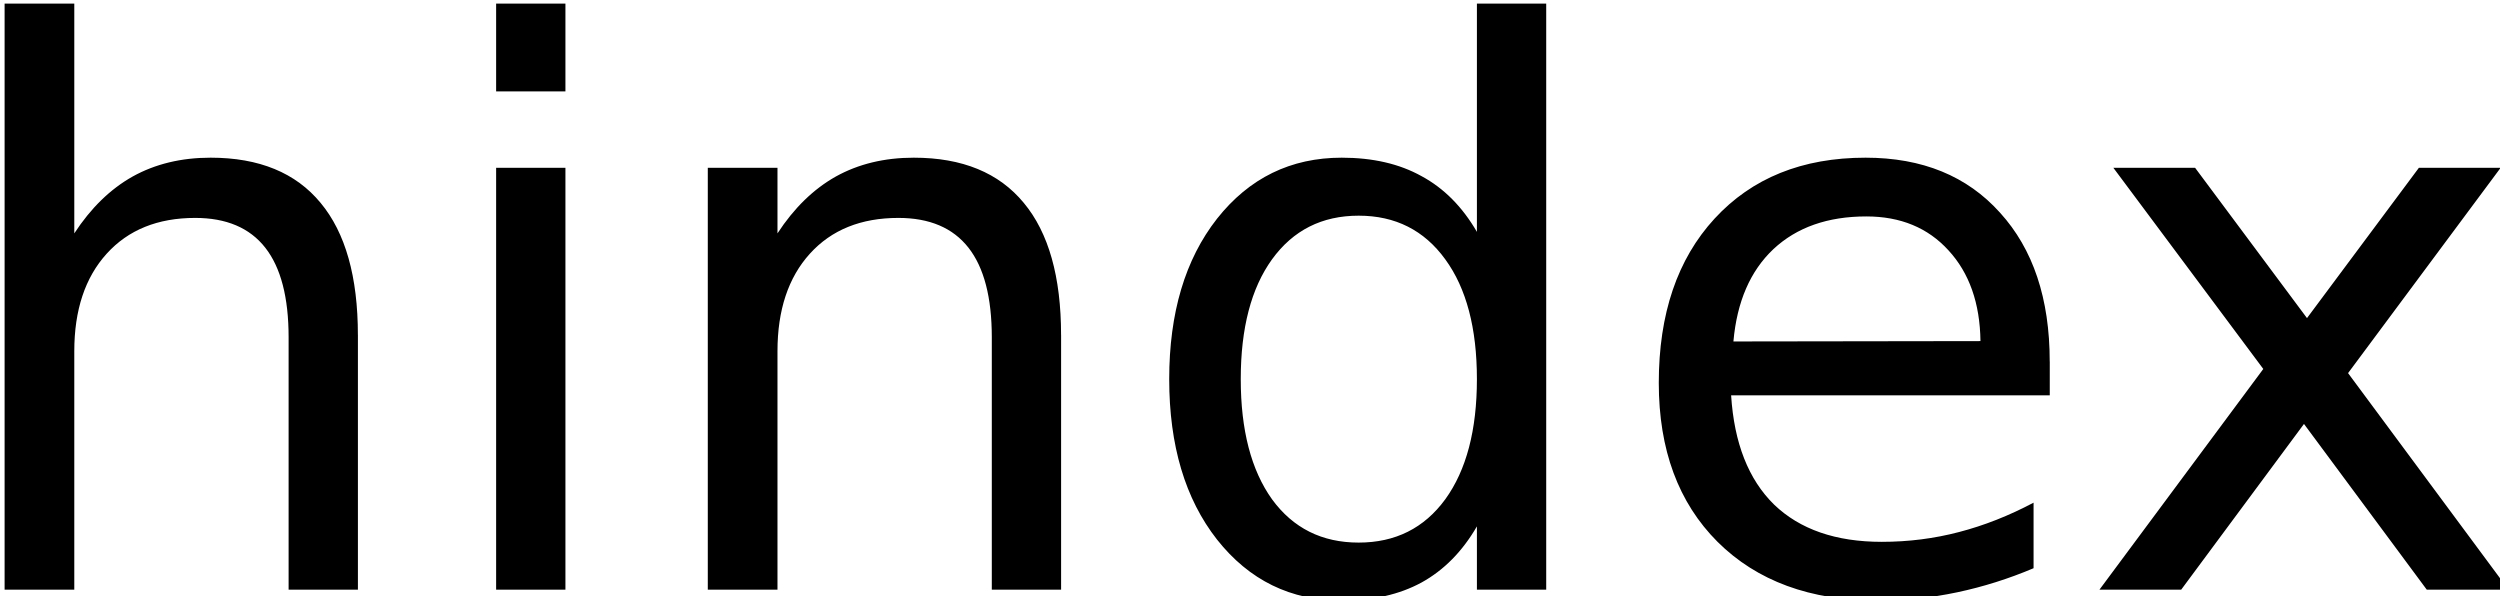 <?xml version="1.0" encoding="UTF-8" standalone="no"?>
<!-- Created with Inkscape (http://www.inkscape.org/) -->

<svg
   width="27.484mm"
   height="6.553mm"
   viewBox="0 0 27.484 6.553"
   version="1.1"
   id="svg1"
   inkscape:export-filename="logo.svg"
   inkscape:export-xdpi="96"
   inkscape:export-ydpi="96"
   xmlns:inkscape="http://www.inkscape.org/namespaces/inkscape"
   xmlns:sodipodi="http://sodipodi.sourceforge.net/DTD/sodipodi-0.dtd"
   xmlns="http://www.w3.org/2000/svg"
   xmlns:svg="http://www.w3.org/2000/svg">
  <sodipodi:namedview
     id="namedview1"
     pagecolor="#ffffff"
     bordercolor="#000000"
     borderopacity="0.25"
     inkscape:showpageshadow="2"
     inkscape:pageopacity="0.0"
     inkscape:pagecheckerboard="0"
     inkscape:deskcolor="#d1d1d1"
     inkscape:document-units="mm"
     inkscape:zoom="1.1019851"
     inkscape:cx="396.55708"
     inkscape:cy="561.25984"
     inkscape:window-width="2490"
     inkscape:window-height="1525"
     inkscape:window-x="70"
     inkscape:window-y="38"
     inkscape:window-maximized="1"
     inkscape:current-layer="layer1" />
  <defs
     id="defs1" />
  <g
     inkscape:label="Layer 1"
     inkscape:groupmode="layer"
     id="layer1"
     transform="translate(-32.083,-25.013)">
    <path
       style="font-size:32px;font-family:KacstDigital;-inkscape-font-specification:KacstDigital;white-space:pre"
       d="m 135.916,108.289 v 10.562 h -2.875 v -10.469 q 0,-2.484 -0.969,-3.719 -0.969,-1.234 -2.906,-1.234 -2.328,0 -3.672,1.484 -1.344,1.484 -1.344,4.047 v 9.891 h -2.891 V 94.539 h 2.891 v 9.531 q 1.031,-1.578 2.422,-2.359 1.406,-0.781 3.234,-0.781 3.016,0 4.562,1.875 1.547,1.859 1.547,5.484 z m 5.734,-6.938 h 2.875 v 17.5 h -2.875 z m 0,-6.812 h 2.875 v 3.641 h -2.875 z m 23.438,13.75 v 10.562 h -2.875 v -10.469 q 0,-2.484 -0.969,-3.719 -0.969,-1.234 -2.906,-1.234 -2.328,0 -3.672,1.484 -1.344,1.484 -1.344,4.047 v 9.891 h -2.891 v -17.5 h 2.891 v 2.719 q 1.031,-1.578 2.422,-2.359 1.406,-0.781 3.234,-0.781 3.016,0 4.562,1.875 1.547,1.859 1.547,5.484 z m 17.25,-4.281 v -9.469 h 2.875 v 24.312 h -2.875 v -2.625 q -0.906,1.562 -2.297,2.328 -1.375,0.75 -3.312,0.75 -3.172,0 -5.172,-2.531 -1.984,-2.531 -1.984,-6.656 0,-4.125 1.984,-6.656 2,-2.531 5.172,-2.531 1.938,0 3.312,0.766 1.391,0.75 2.297,2.312 z m -9.797,6.109 q 0,3.172 1.297,4.984 1.312,1.797 3.594,1.797 2.281,0 3.594,-1.797 1.312,-1.812 1.312,-4.984 0,-3.172 -1.312,-4.969 -1.312,-1.812 -3.594,-1.812 -2.281,0 -3.594,1.812 -1.297,1.797 -1.297,4.969 z m 33.562,-0.734 v 1.406 h -13.219 q 0.188,2.969 1.781,4.531 1.609,1.547 4.469,1.547 1.656,0 3.203,-0.406 1.562,-0.406 3.094,-1.219 v 2.719 q -1.547,0.656 -3.172,1 -1.625,0.344 -3.297,0.344 -4.188,0 -6.641,-2.438 -2.438,-2.438 -2.438,-6.594 0,-4.297 2.312,-6.812 2.328,-2.531 6.266,-2.531 3.531,0 5.578,2.281 2.062,2.266 2.062,6.172 z m -2.875,-0.844 q -0.031,-2.359 -1.328,-3.766 -1.281,-1.406 -3.406,-1.406 -2.406,0 -3.859,1.359 -1.438,1.359 -1.656,3.828 z m 21.578,-7.188 -6.328,8.516 6.656,8.984 h -3.391 l -5.094,-6.875 -5.094,6.875 h -3.391 l 6.797,-9.156 -6.219,-8.344 h 3.391 l 4.641,6.234 4.641,-6.234 z"
       id="text1"
       transform="scale(0.265)"
       aria-label="hindex" />
  </g>
</svg>
